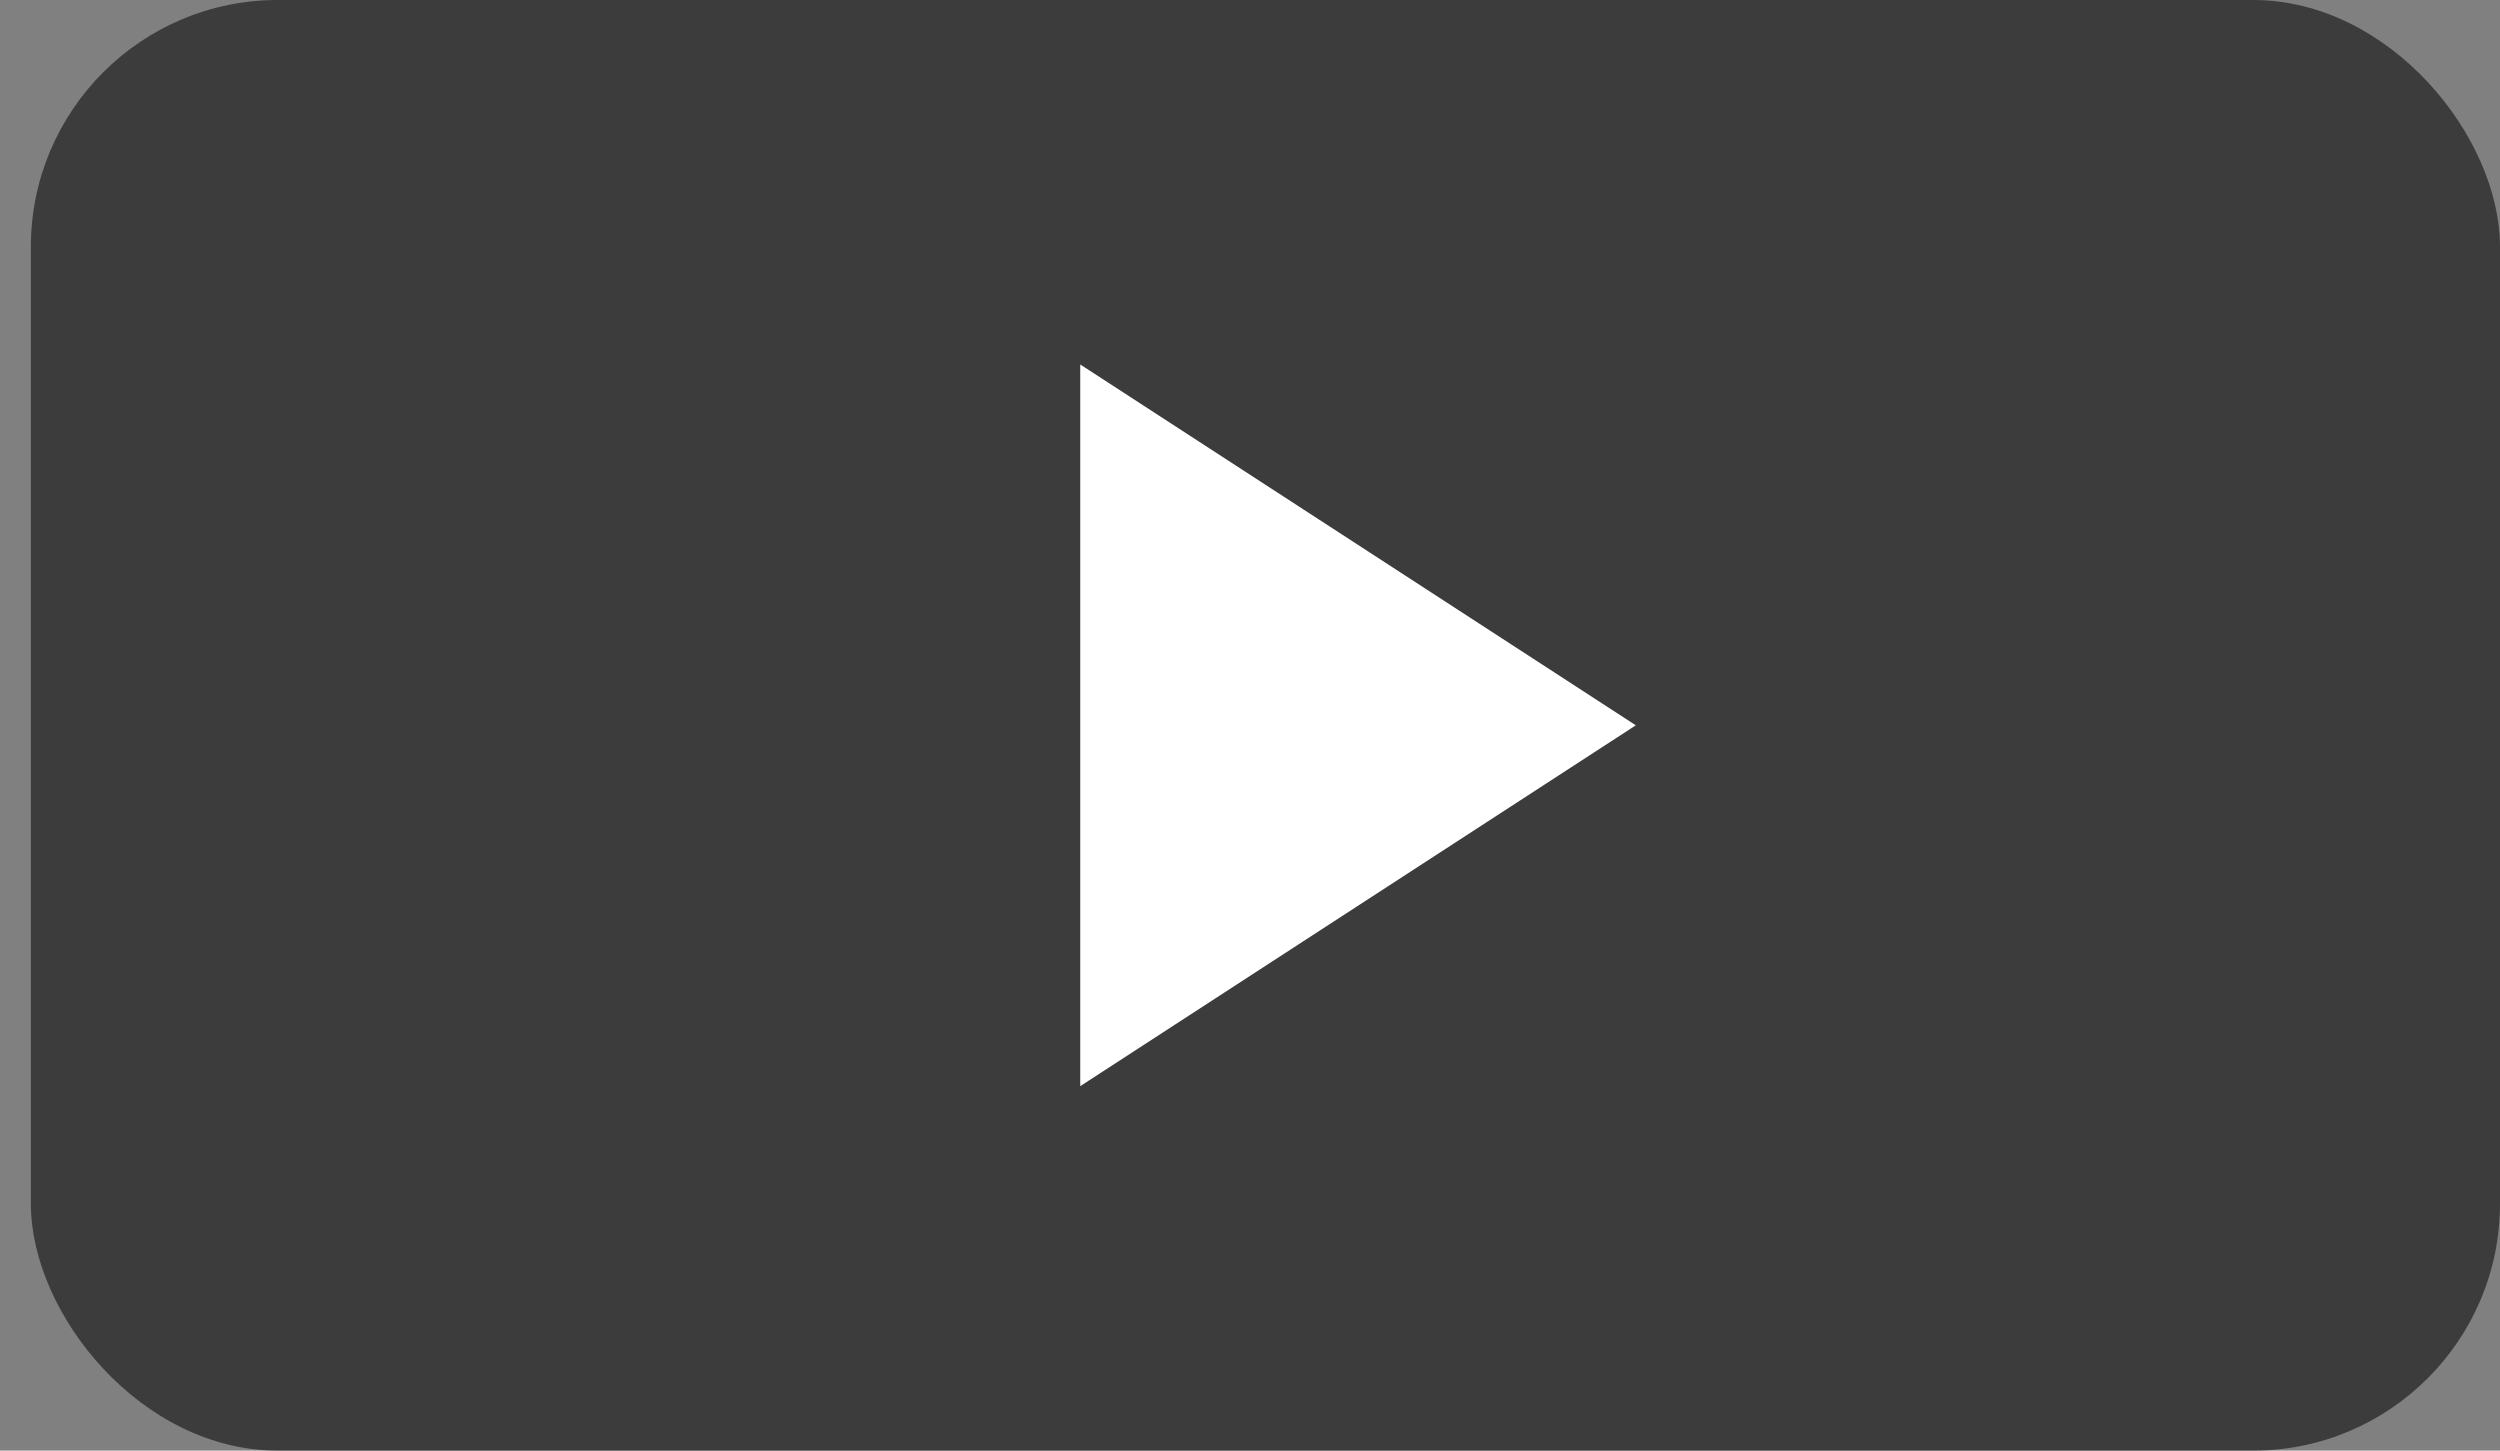 <svg xmlns="http://www.w3.org/2000/svg" xmlns:xlink="http://www.w3.org/1999/xlink" fill="none" version="1.1" width="81" height="47" viewBox="0 0 81 47"><rect x="0" y="0" width="81" height="47" fill="#808080" stroke="none"/><g><g><rect x="1" y="0" width="80" height="47" rx="8" fill="#1B1B1B" fill-opacity="0.67"/></g><g transform="matrix(0,1,-1,0,63,-43)"><path d="M66.5,10L78.191,28L54.809,28L66.5,10Z" fill="#FFFFFF" fill-opacity="1"/></g></g></svg>